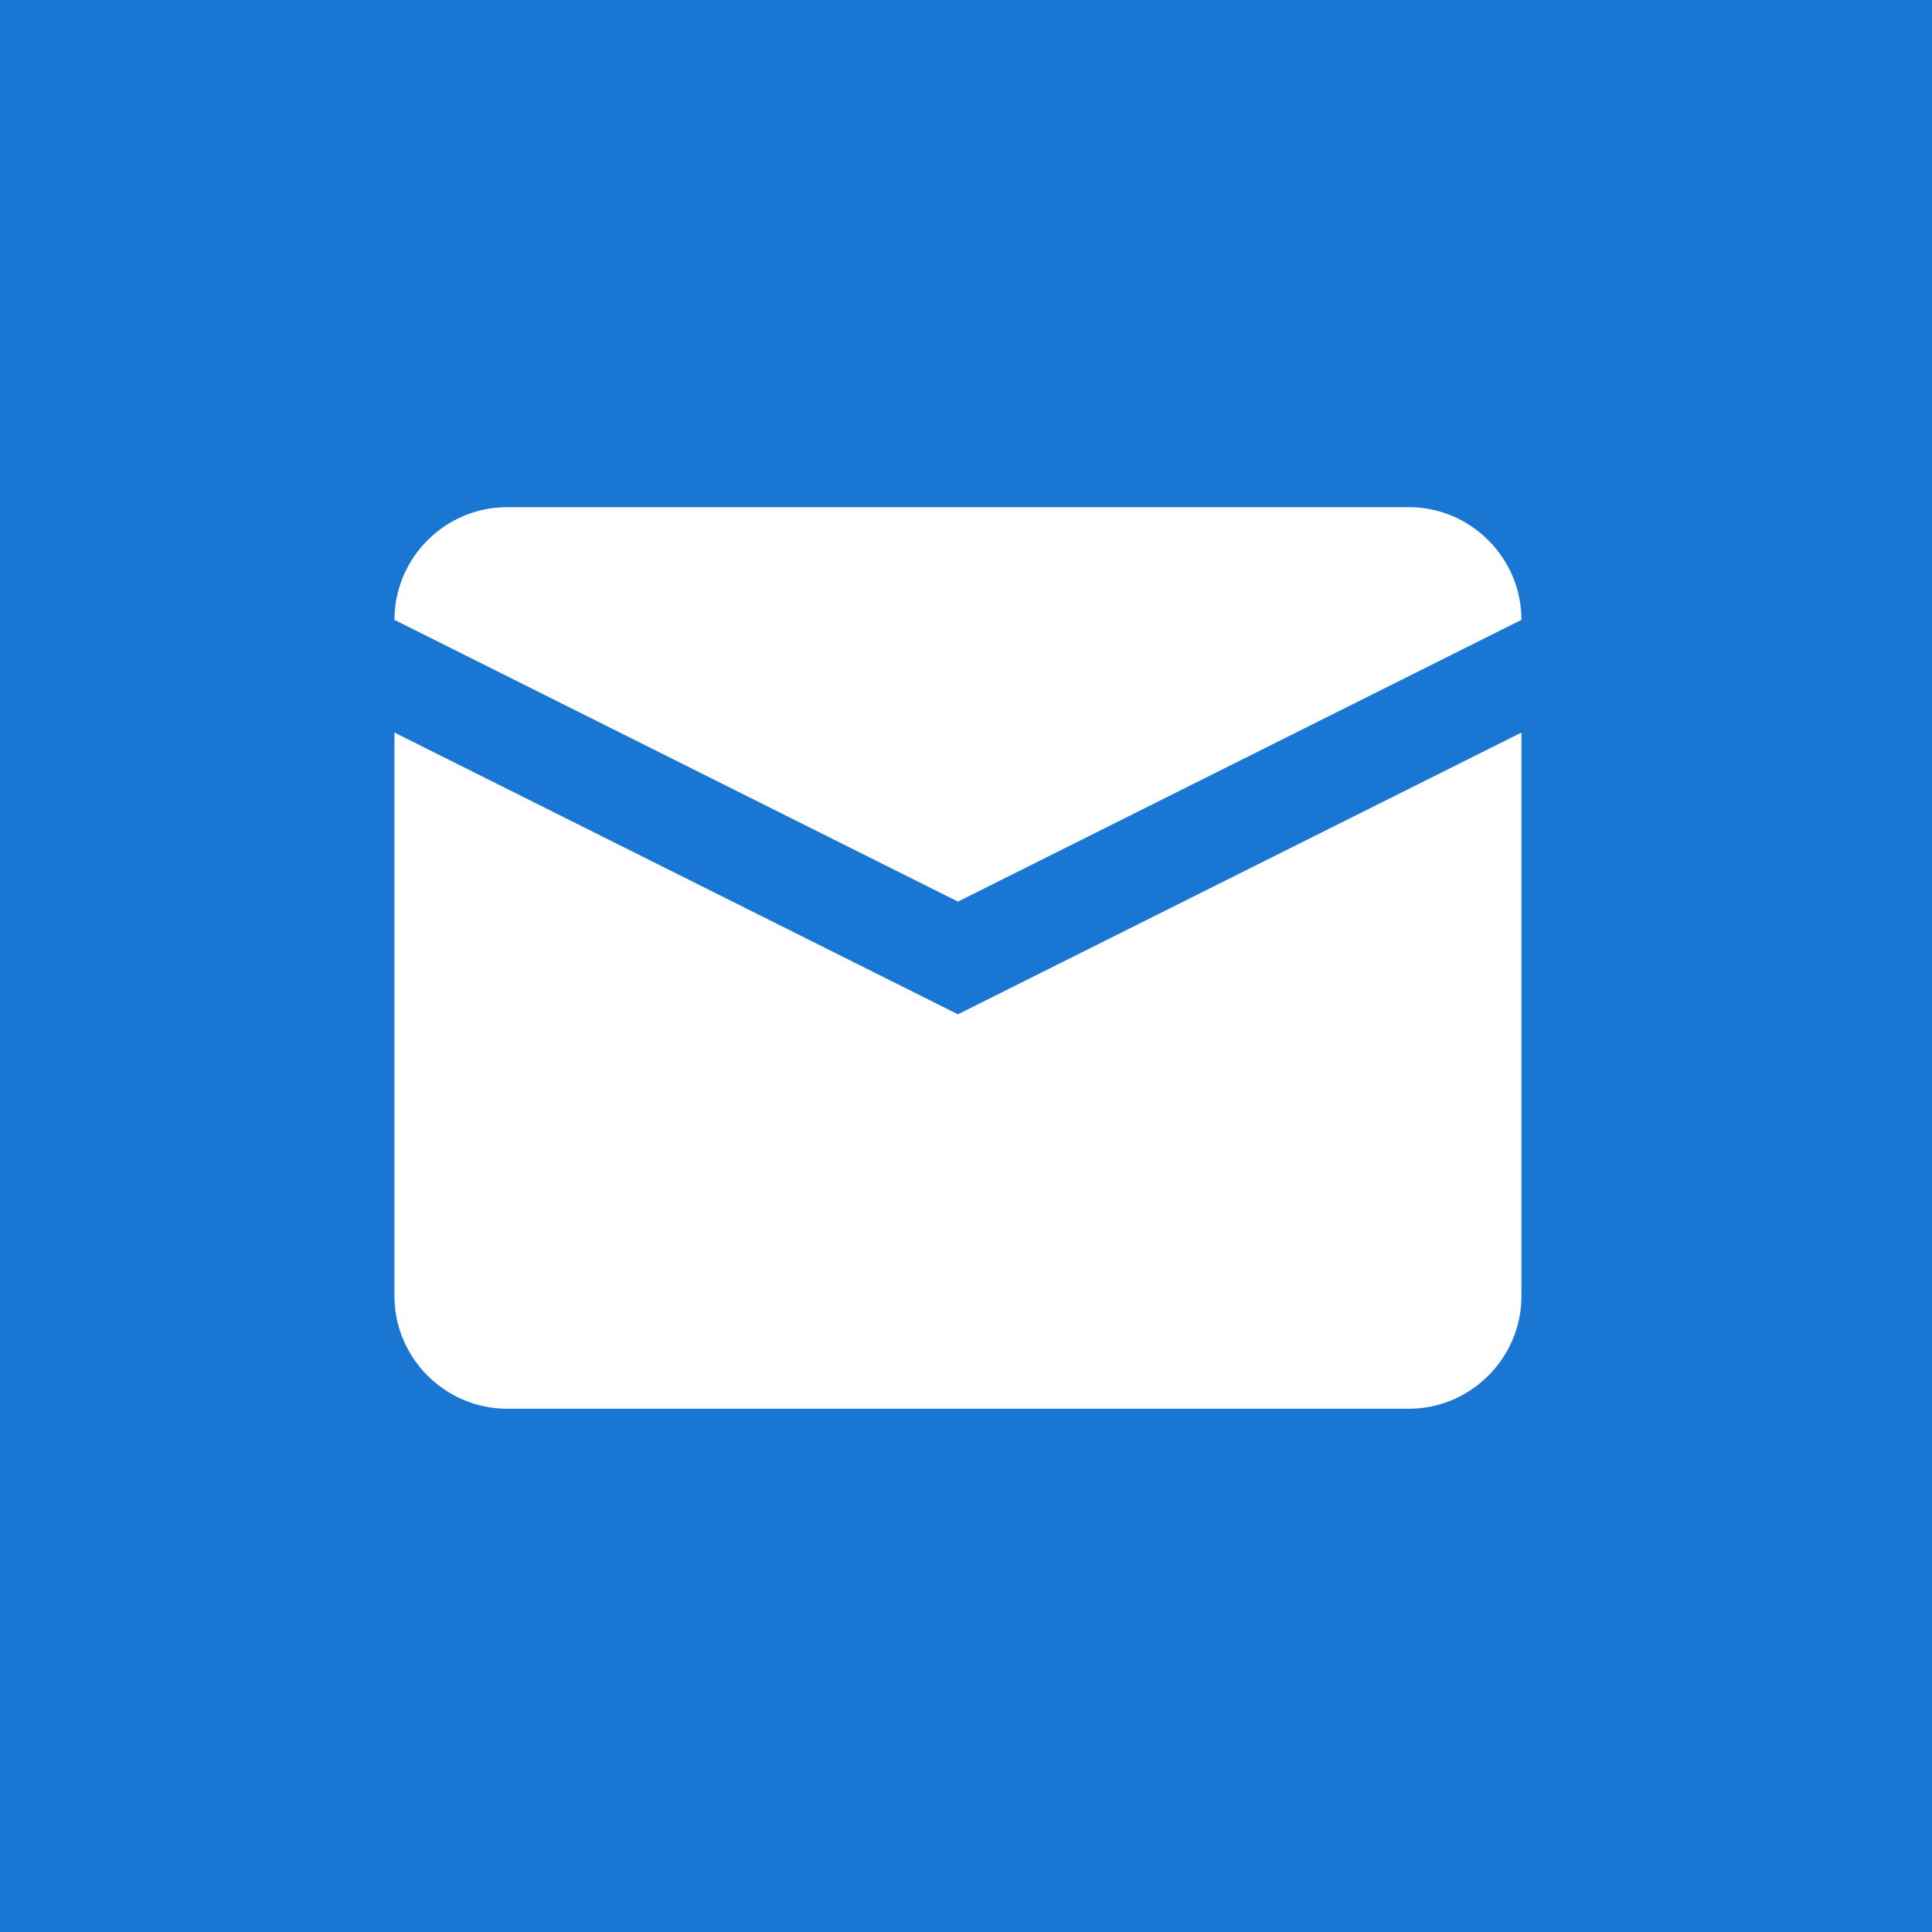 <svg height="24" viewBox="0 0 24 24" width="24" xmlns="http://www.w3.org/2000/svg">
  <path d="M0 0h24v24H0z" fill="#1976D2"/>
  <g transform="translate(3.5 3.5) scale(0.70 0.70)">
    <path fill="#ffffff" d="M 20,4 4,4 C 2.9,4 2,4.9 2,6 L 2,18 c 0,1.1 0.9,2 2,2 l 16,0 c 1.1,0 2,-0.9 2,-2 L 22,6 C 22,4.9 21.1,4 20,4 Z M 22,8 12,13 2,8 2,6 12,11 22,6 Z"/>
  </g>
</svg>
